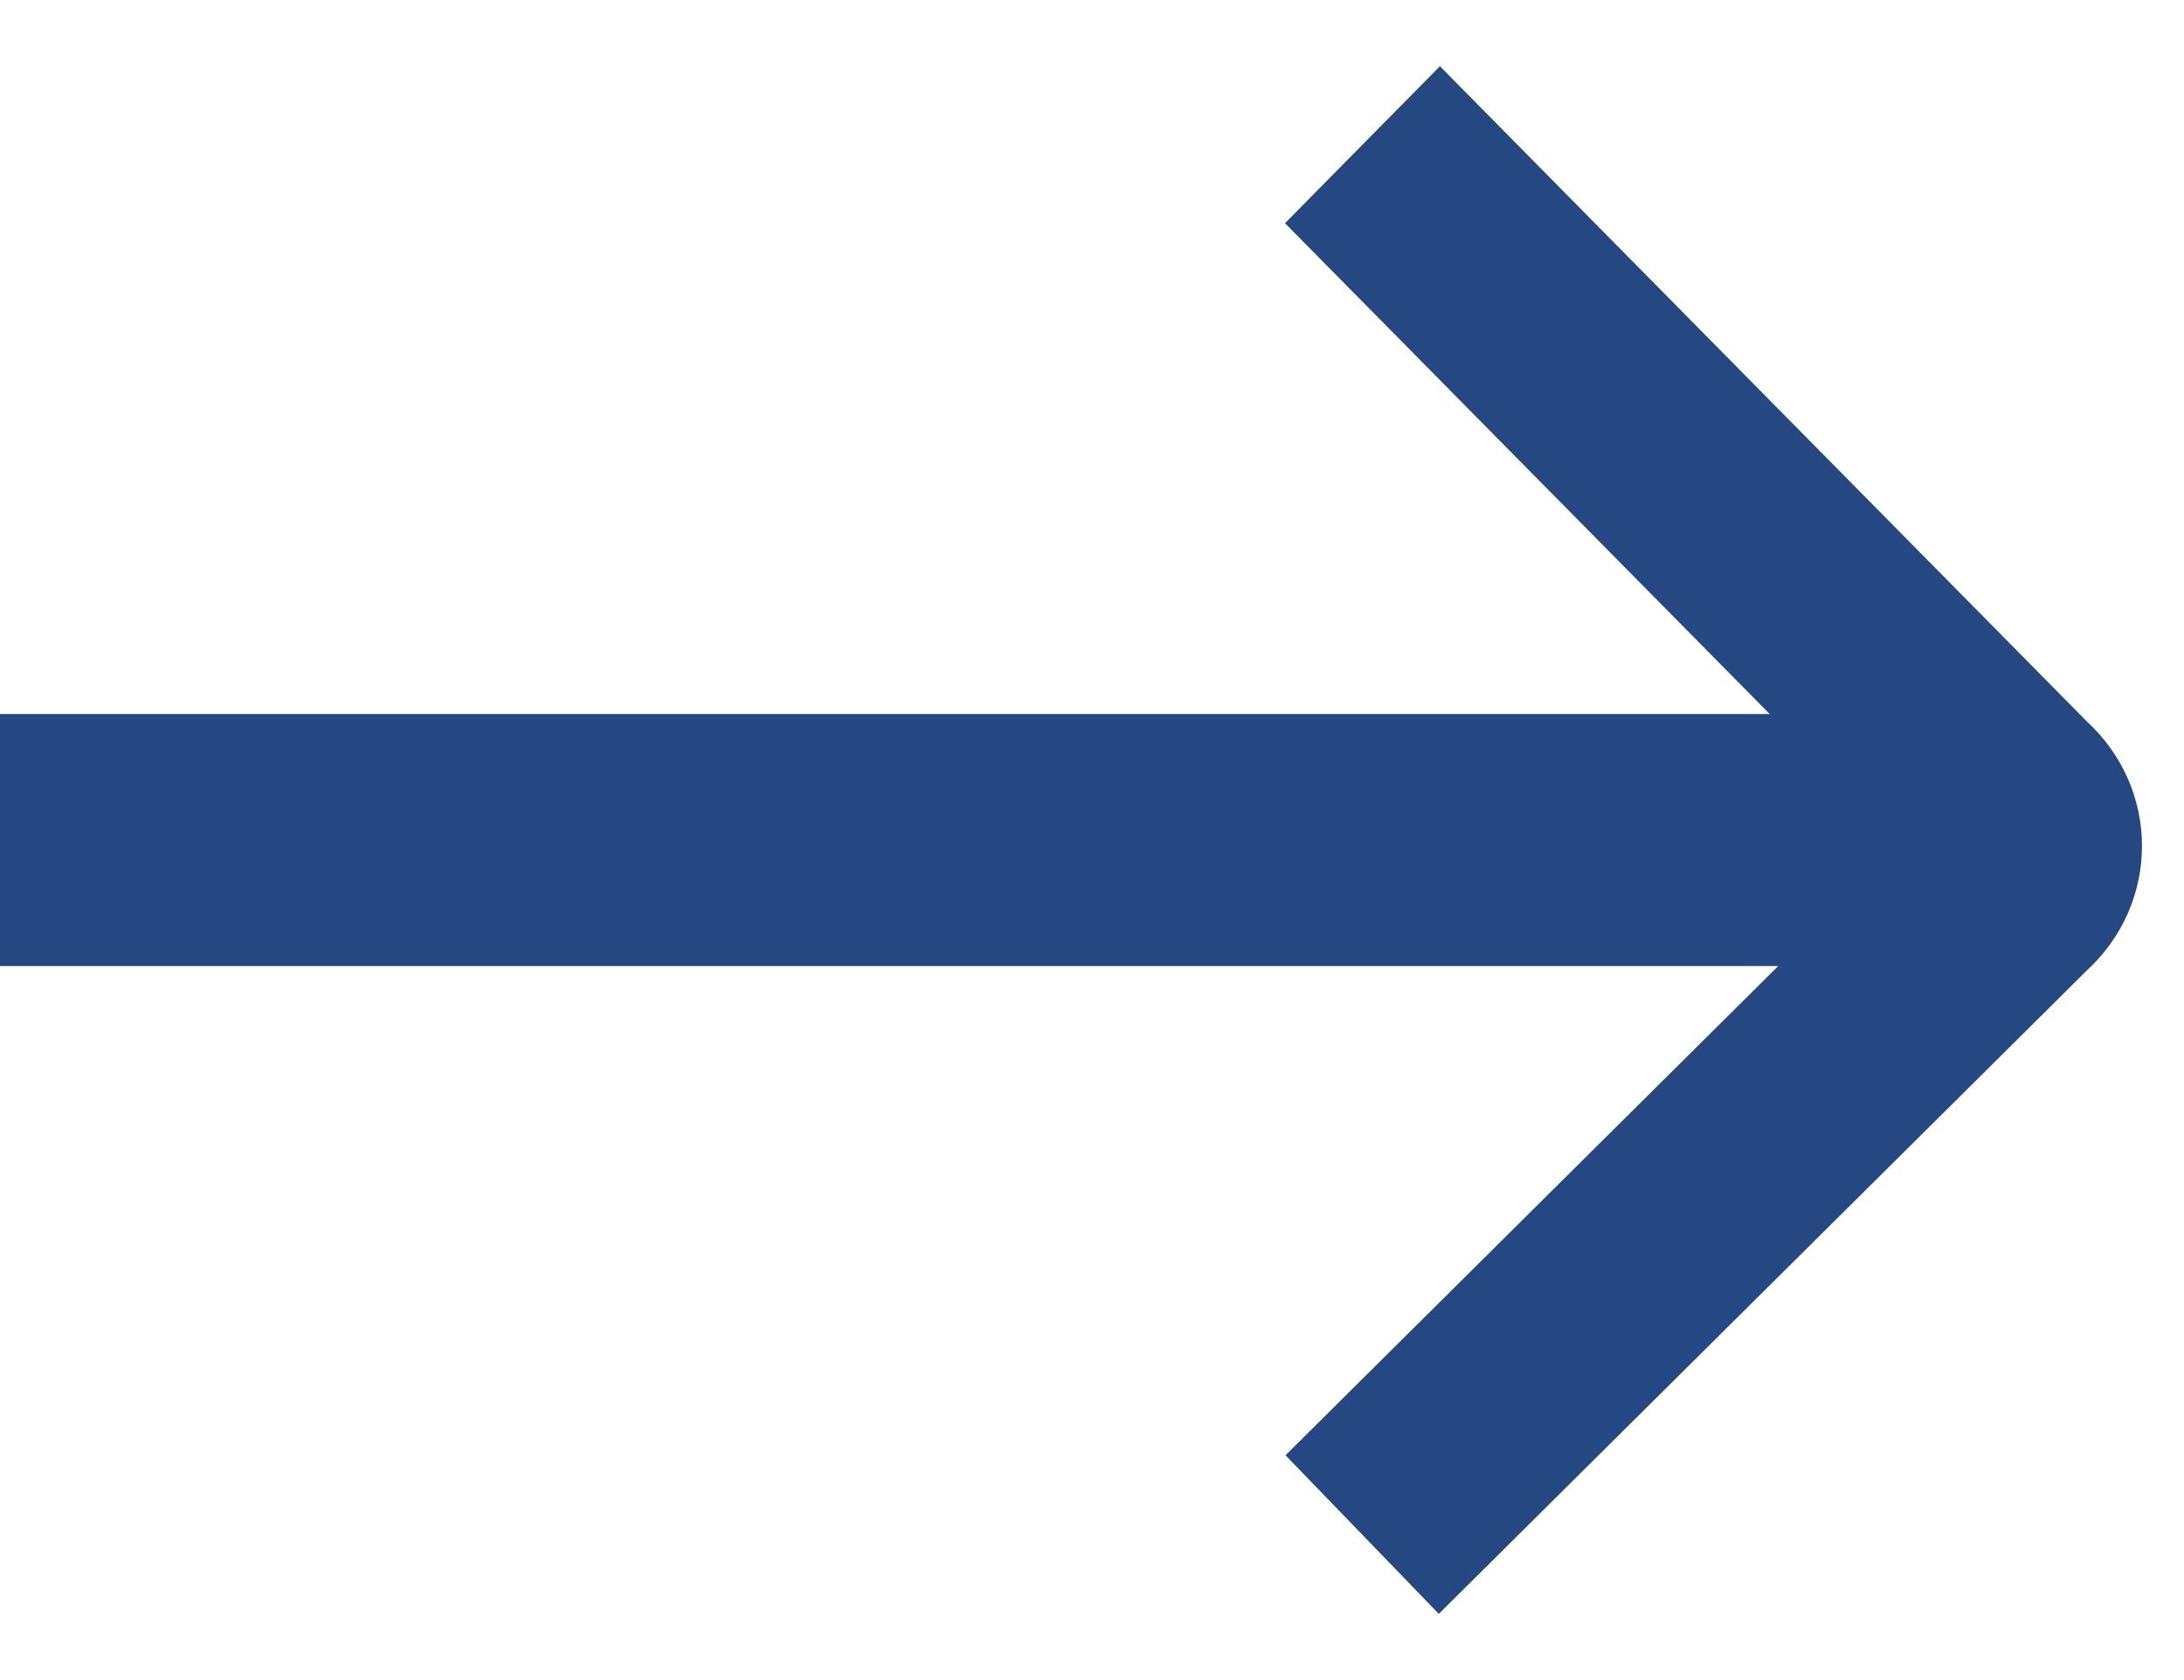 <svg width="26" height="20" viewBox="0 0 26 20" fill="none" xmlns="http://www.w3.org/2000/svg">
<path fill-rule="evenodd" clip-rule="evenodd" d="M23.32 10.069L16 2.657L17.142 1.5L24.499 8.951C25.168 9.561 25.167 10.584 24.496 11.193L17.136 18.5L16.006 17.331L23.32 10.069Z" fill="#254882" stroke="#254882" stroke-miterlimit="10"/>
<rect y="8.5" width="24" height="3" fill="#254882"/>
</svg>
